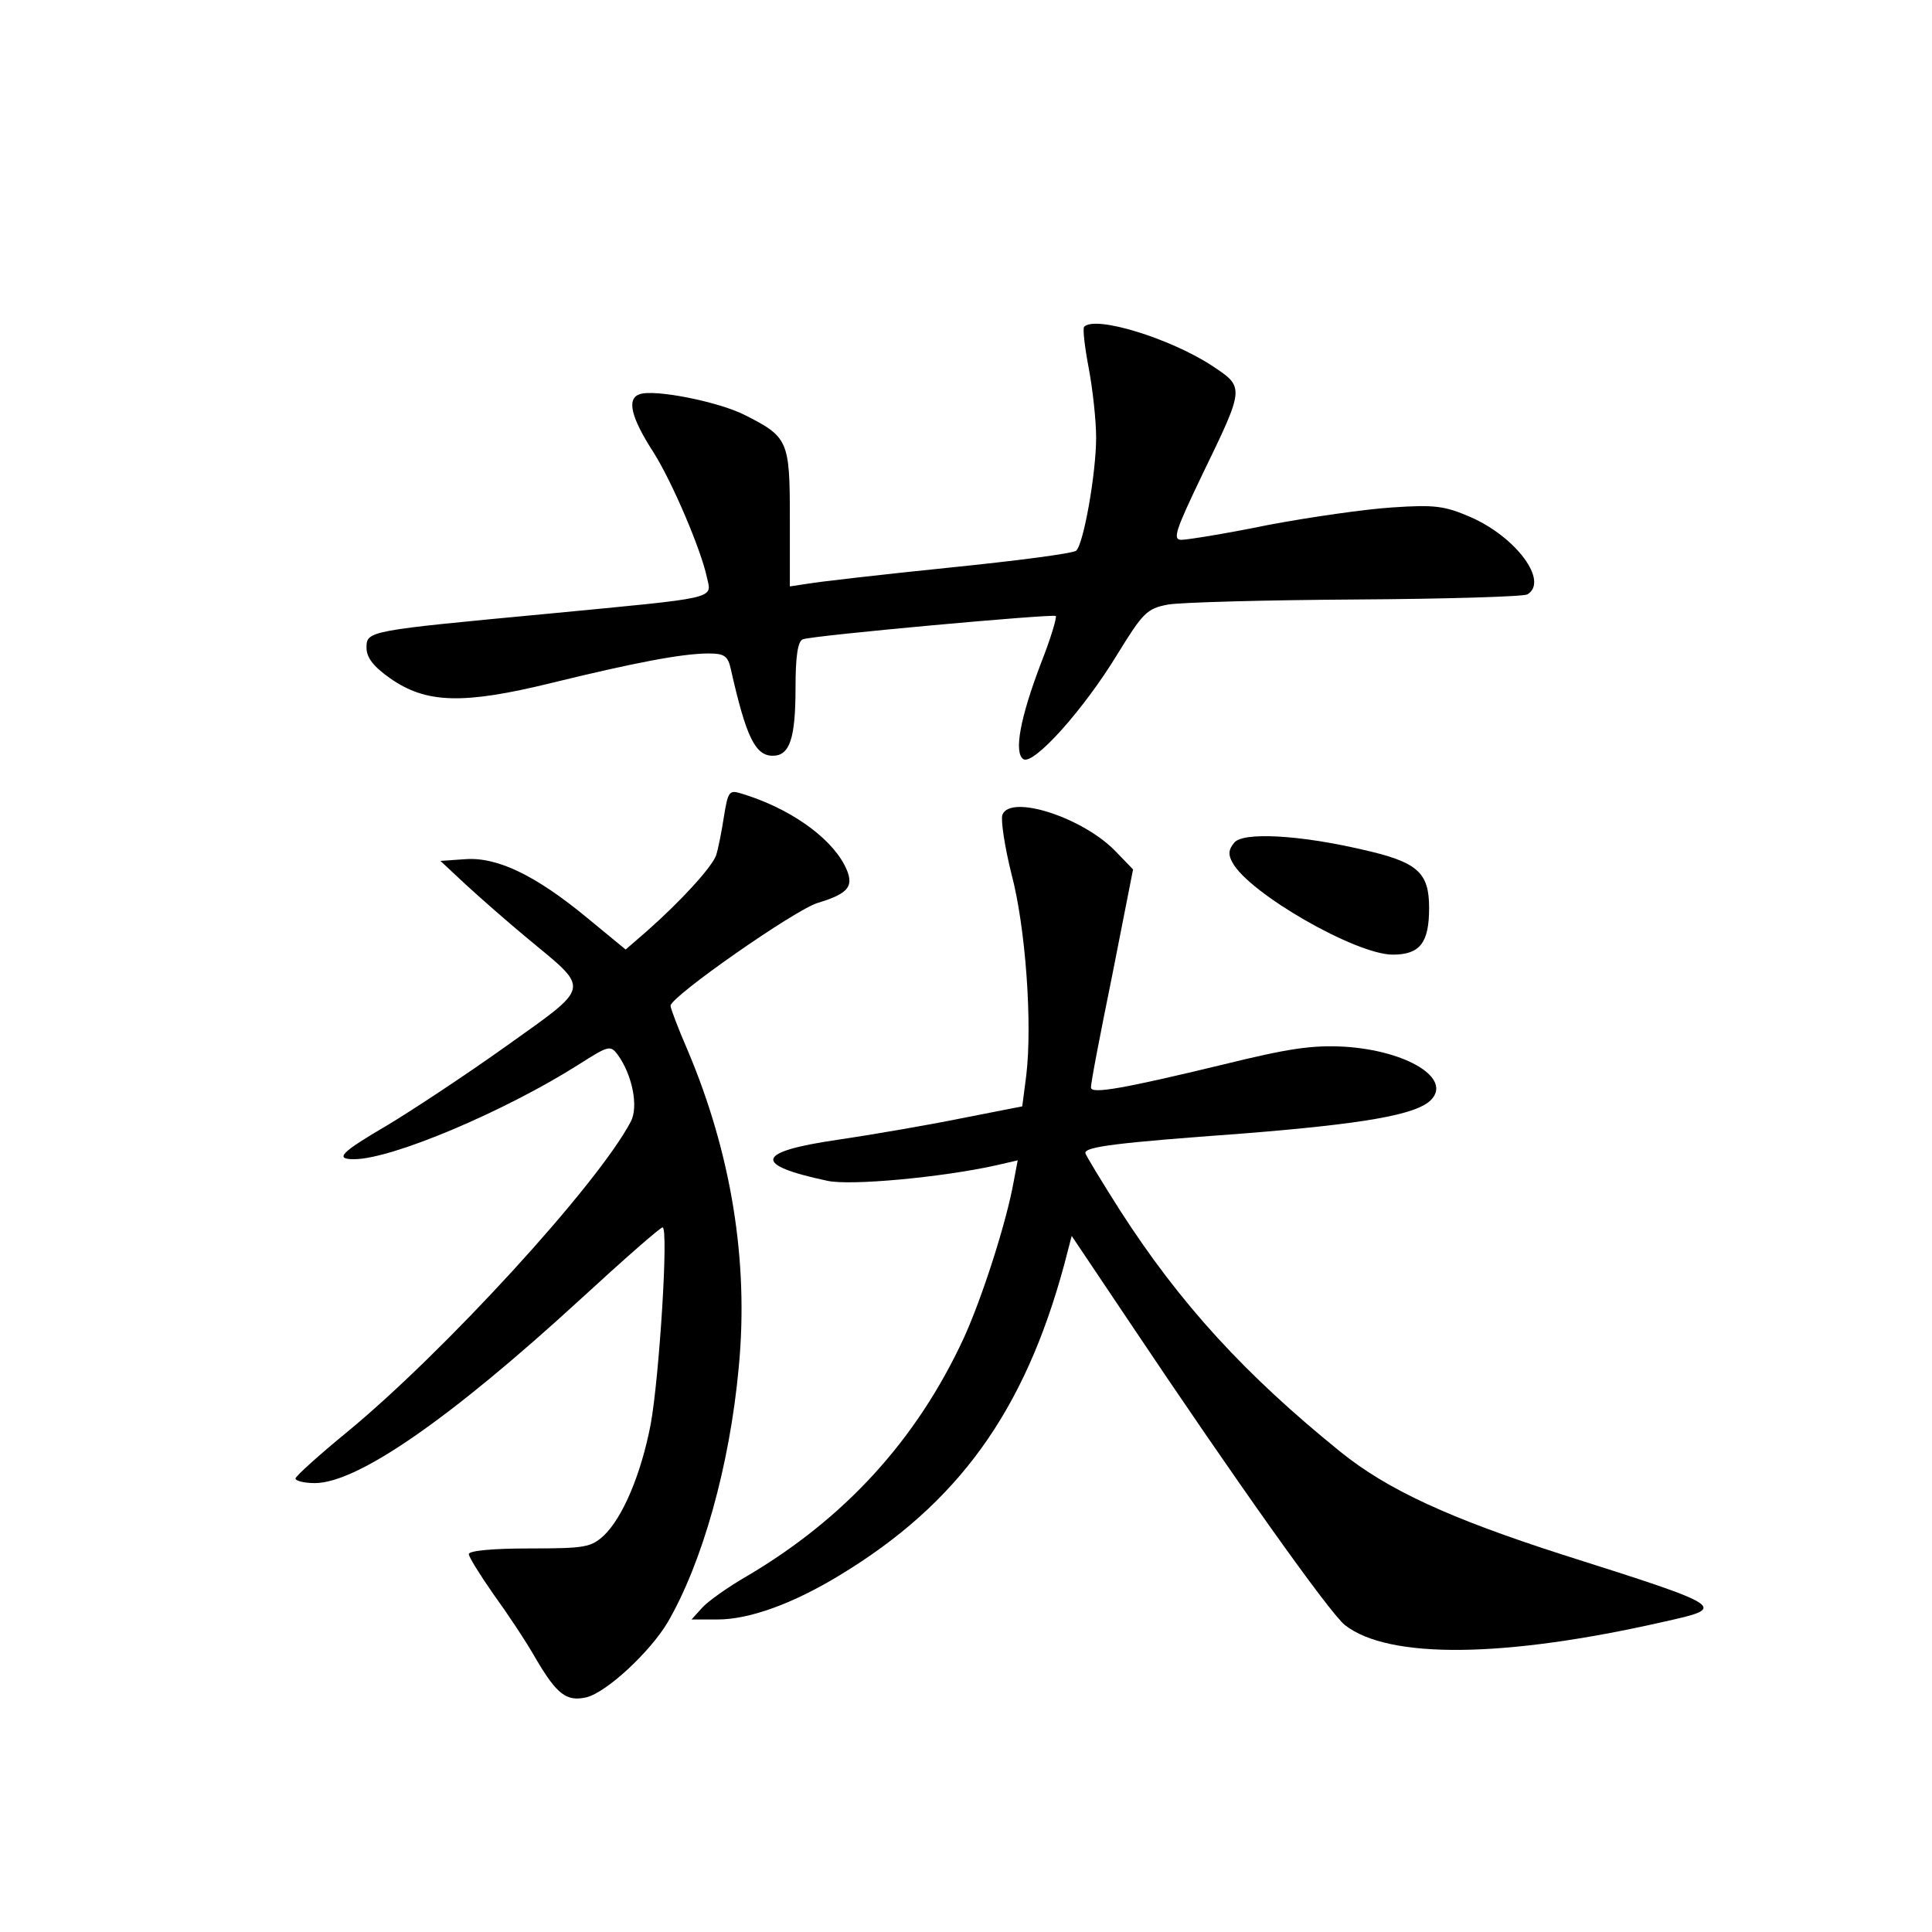 <?xml version="1.0" standalone="no"?>
<!DOCTYPE svg PUBLIC "-//W3C//DTD SVG 20010904//EN"
 "http://www.w3.org/TR/2001/REC-SVG-20010904/DTD/svg10.dtd">
<svg version="1.0" xmlns="http://www.w3.org/2000/svg"
 width="340pt" height="340pt" viewBox="0 0 340 340"
 preserveAspectRatio="xMidYMid meet">
<g transform="translate(0,340) scale(0.1,-0.1)"
fill="#000000" stroke="none">
<path d="M1908 2825 c-3 -3 1 -36 8 -73 7 -37 13 -92 13 -122 0 -63 -22 -187
-35 -199 -5 -5 -106 -18 -224 -30 -118 -12 -230 -25 -247 -28 l-33 -5 0 121
c0 135 -3 142 -78 180 -46 24 -162 47 -187 37 -22 -8 -15 -40 25 -102 33 -52
84 -172 94 -220 9 -39 22 -35 -279 -64 -318 -30 -320 -30 -320 -60 0 -17 12
-33 42 -54 63 -44 128 -46 283 -8 147 36 231 52 277 52 27 0 34 -4 39 -27 27
-120 43 -153 74 -153 30 0 40 31 40 120 0 55 4 82 13 85 20 7 440 45 445 41 2
-3 -9 -40 -26 -83 -37 -97 -48 -158 -31 -169 18 -11 106 87 165 184 45 73 52
81 89 88 22 4 171 8 331 9 159 1 295 5 302 9 38 23 -20 101 -100 136 -46 20
-64 22 -138 17 -47 -3 -145 -17 -219 -31 -73 -15 -142 -26 -152 -26 -16 0 -10
17 36 113 76 157 76 155 17 194 -74 48 -204 88 -224 68z"/>
<path d="M1274 1963 c-4 -26 -10 -57 -14 -69 -9 -22 -62 -80 -122 -133 l-37
-32 -68 56 c-91 75 -158 107 -214 103 l-44 -3 45 -42 c25 -23 74 -66 109 -95
111 -92 113 -81 -41 -191 -73 -52 -166 -113 -206 -137 -82 -48 -94 -60 -59
-60 67 0 267 85 396 167 52 33 55 34 68 17 26 -36 37 -92 23 -118 -59 -112
-329 -406 -499 -546 -50 -41 -91 -78 -91 -82 0 -4 15 -8 34 -8 75 0 238 113
468 324 75 69 140 126 144 126 11 0 -6 -266 -21 -347 -17 -88 -49 -163 -82
-195 -23 -21 -33 -23 -131 -23 -65 0 -107 -4 -107 -10 0 -5 20 -37 43 -70 24
-33 58 -84 75 -114 37 -63 54 -76 89 -68 36 9 112 80 143 132 61 105 109 275
125 448 18 187 -13 377 -90 559 -17 39 -30 74 -30 78 0 16 219 169 259 181 56
17 66 30 47 67 -27 51 -99 101 -183 126 -20 6 -22 2 -29 -41z"/>
<path d="M1764 1966 c-3 -9 4 -56 16 -104 25 -94 37 -264 26 -355 l-7 -54
-107 -21 c-59 -12 -158 -29 -219 -38 -144 -21 -149 -44 -17 -72 40 -9 201 6
296 27 l39 9 -7 -37 c-13 -73 -56 -206 -88 -276 -83 -179 -209 -317 -382 -419
-33 -19 -68 -44 -78 -55 l-19 -21 46 0 c56 0 133 28 215 78 208 126 325 288
395 547 l13 50 104 -155 c180 -269 350 -509 377 -530 77 -60 280 -58 561 6
113 25 112 26 -178 118 -199 64 -308 114 -391 181 -167 135 -282 260 -388 425
-33 52 -61 98 -61 101 0 11 55 18 275 34 214 17 307 33 333 59 38 38 -42 87
-152 94 -58 3 -98 -3 -216 -32 -170 -41 -230 -52 -230 -40 -1 5 16 93 37 196
l37 188 -30 31 c-57 60 -186 102 -200 65z"/>
<path d="M2172 1917 c-10 -12 -11 -21 -3 -35 29 -54 217 -162 282 -162 48 0
64 21 64 82 0 63 -20 81 -118 103 -112 26 -210 31 -225 12z"/>
</g>
</svg>
